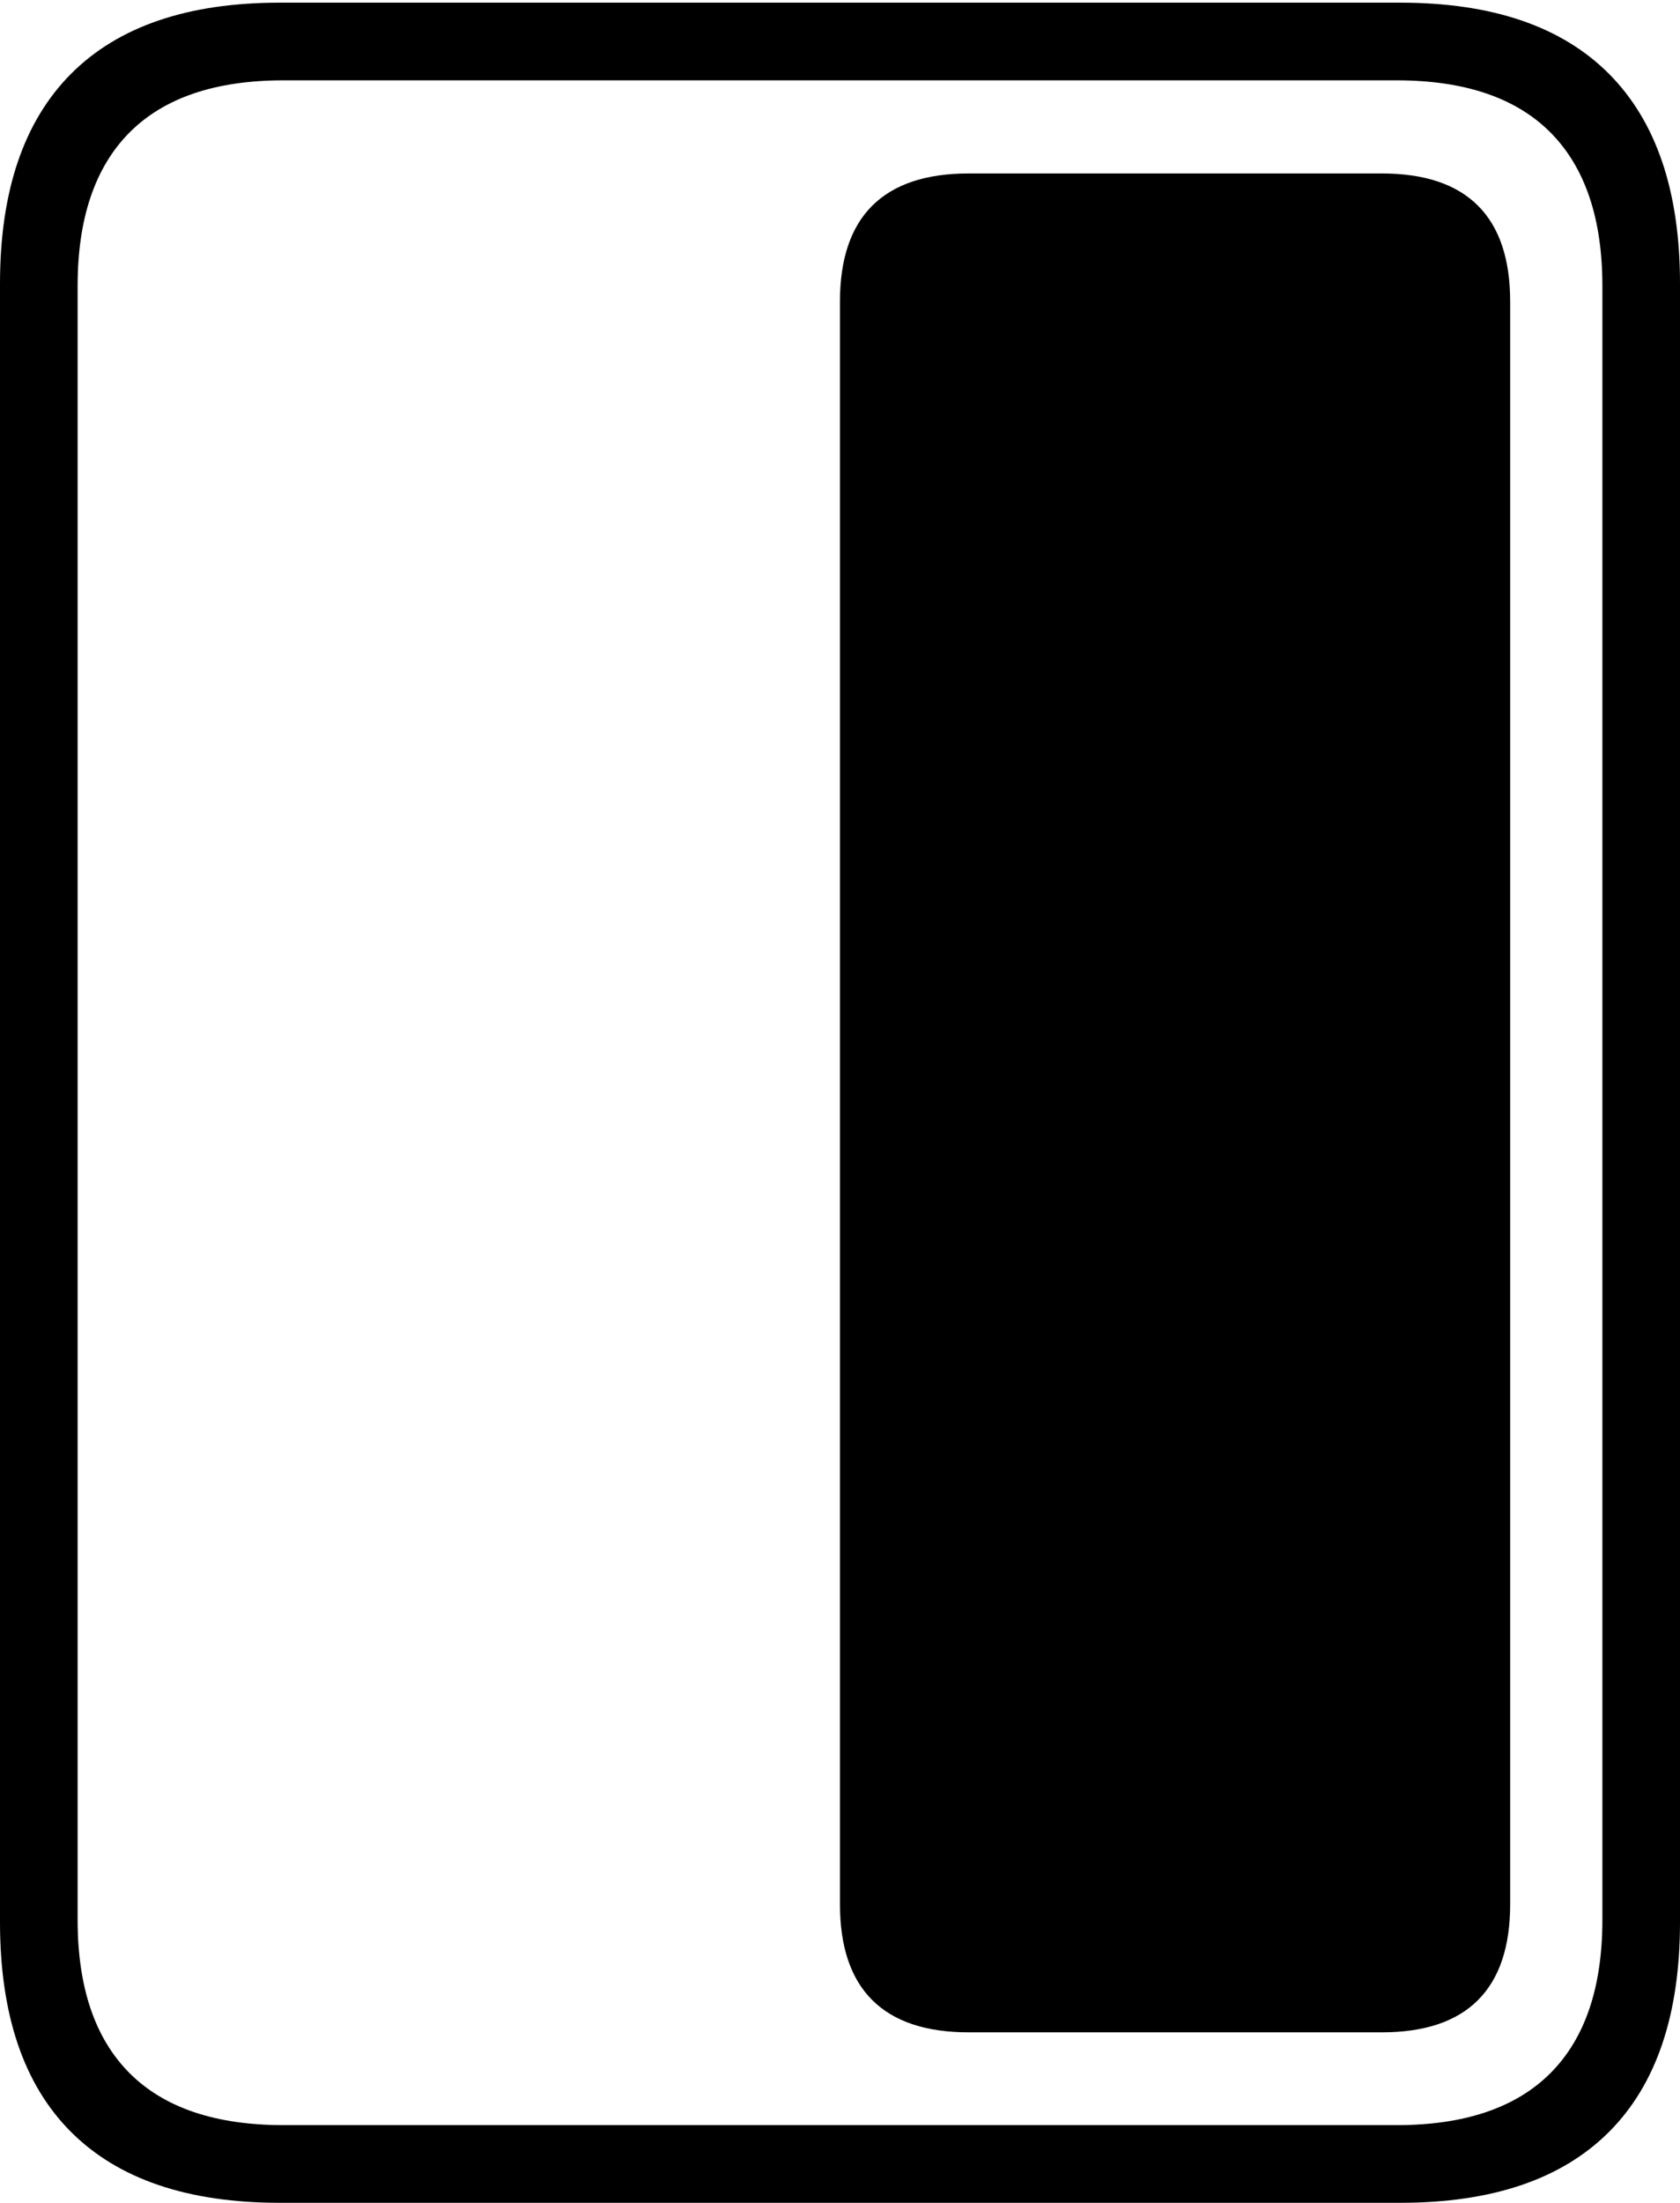 <?xml version="1.0" encoding="UTF-8"?>
<!--Generator: Apple Native CoreSVG 175-->
<!DOCTYPE svg
PUBLIC "-//W3C//DTD SVG 1.1//EN"
       "http://www.w3.org/Graphics/SVG/1.1/DTD/svg11.dtd">
<svg version="1.1" xmlns="http://www.w3.org/2000/svg" xmlns:xlink="http://www.w3.org/1999/xlink" width="15.779" height="20.675">
 <g>
  <rect height="20.675" opacity="0" width="15.779" x="0" y="0"/>
  <path d="M9.099 19.075L12.977 19.075Q13.579 19.075 13.881 18.773Q14.184 18.471 14.184 17.871L14.184 2.832Q14.184 2.232 13.881 1.93Q13.579 1.628 12.977 1.628L9.099 1.628Q8.497 1.628 8.193 1.93Q7.889 2.232 7.889 2.832L7.889 17.871Q7.889 18.471 8.193 18.773Q8.497 19.075 9.099 19.075ZM0 18.04Q0 19.341 0.665 20.008Q1.331 20.675 2.627 20.675L13.152 20.675Q14.448 20.675 15.114 20.008Q15.779 19.341 15.779 18.04L15.779 2.663Q15.779 1.365 15.114 0.695Q14.448 0.025 13.152 0.025L2.627 0.025Q1.331 0.025 0.665 0.695Q0 1.365 0 2.663ZM0.729 18.018L0.729 2.685Q0.729 1.735 1.216 1.244Q1.704 0.754 2.663 0.754L13.117 0.754Q14.075 0.754 14.563 1.244Q15.05 1.735 15.05 2.685L15.05 18.018Q15.05 18.968 14.563 19.457Q14.075 19.946 13.117 19.946L2.663 19.946Q1.704 19.946 1.216 19.457Q0.729 18.968 0.729 18.018Z" fill="#000000"/>
 </g>
</svg>
